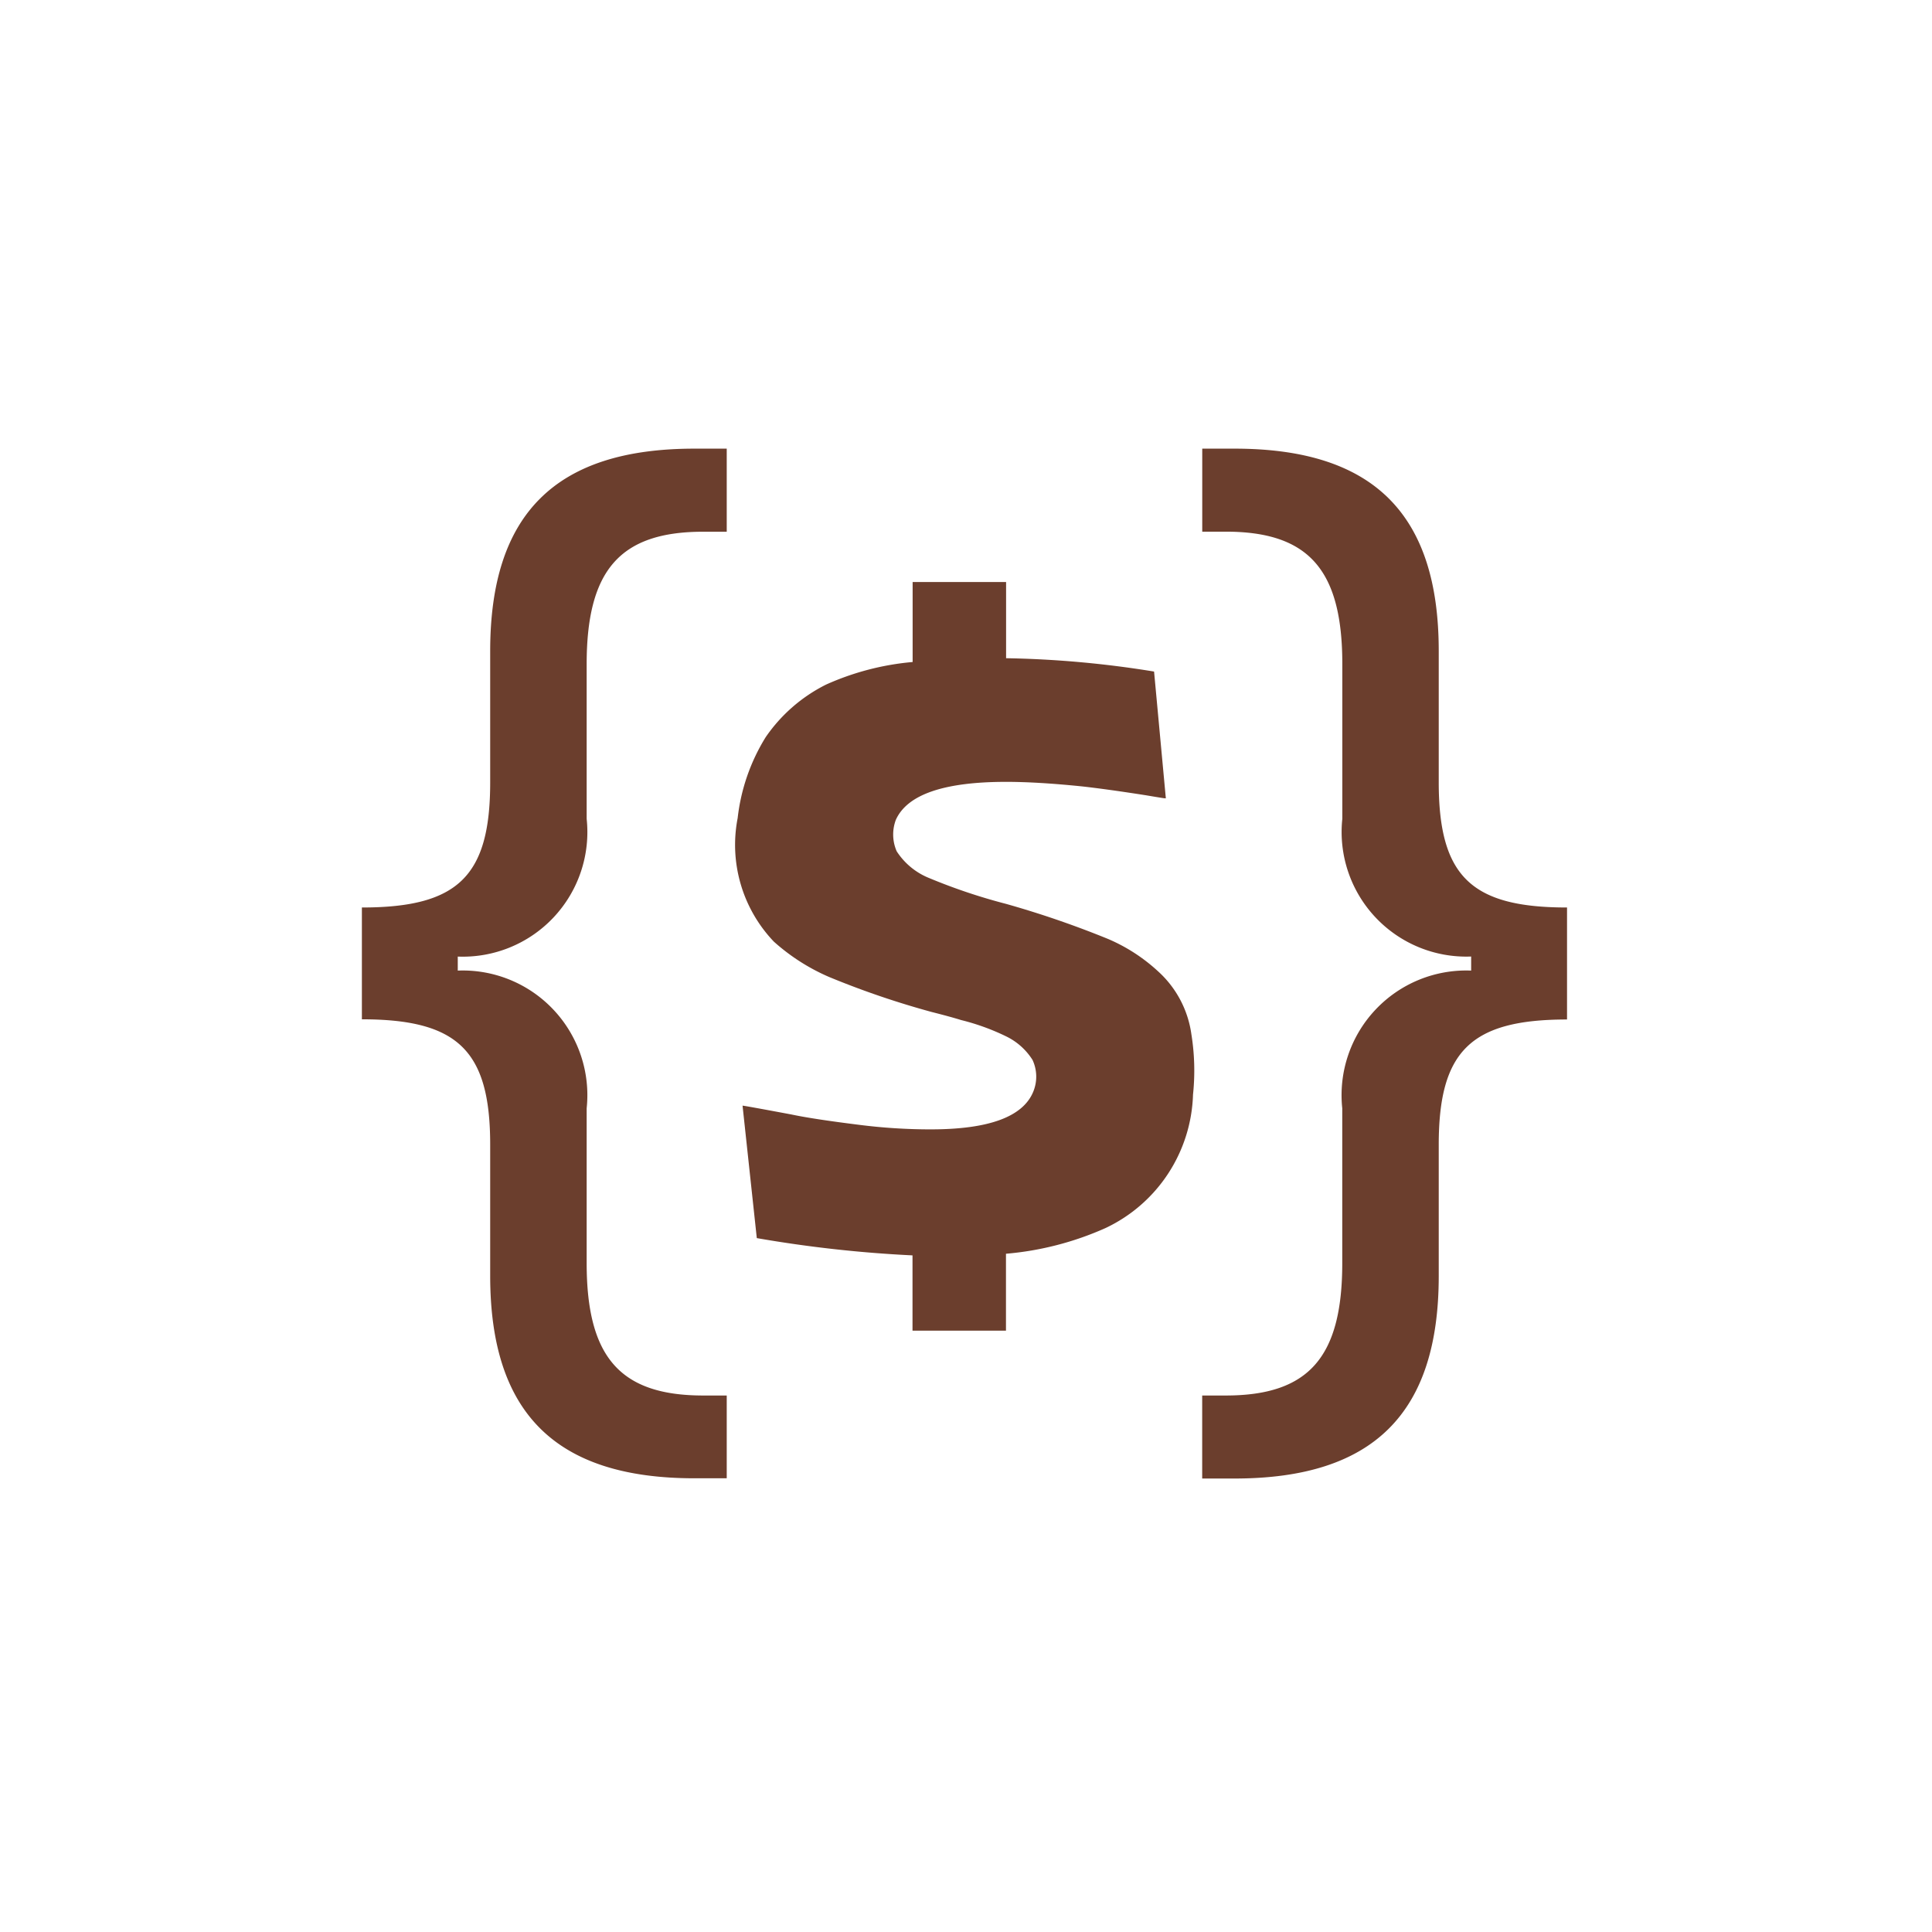 <svg xmlns="http://www.w3.org/2000/svg" width="32" height="32" viewBox="0 0 32 32">
  <g id="Group_88660" data-name="Group 88660" transform="translate(-3250 -5377)">
    <rect id="Rectangle_146768" data-name="Rectangle 146768" width="32" height="32" rx="16" transform="translate(3250 5377)" fill="#fff" opacity="0"/>
    <g id="Group_69274" data-name="Group 69274" transform="translate(-9242 1350)">
      <g id="Group_69303" data-name="Group 69303" transform="translate(-2.063 -1.763)">
        <g id="Group_69260" data-name="Group 69260" transform="translate(12506.254 4038.403)">
          <path id="Path_48905" data-name="Path 48905" d="M8.156,6.57a2.648,2.648,0,0,1,1-.871,4.441,4.441,0,0,1,1.434-.374V4h1.548V5.262a16.913,16.913,0,0,1,2.451.221l.195,2.1a.415.415,0,0,1-.058-.006l-.118-.019-.155-.026q-.64-.1-1.05-.146-.741-.076-1.266-.076-1.542,0-1.825.629a.692.692,0,0,0,.014.521,1.151,1.151,0,0,0,.542.445,9.475,9.475,0,0,0,1.269.426,15.915,15.915,0,0,1,1.69.581,2.892,2.892,0,0,1,.828.536,1.723,1.723,0,0,1,.552,1.042,3.792,3.792,0,0,1,.027,1A2.528,2.528,0,0,1,13.786,14.7a5.093,5.093,0,0,1-1.65.426V16.4H10.588V15.153a20.889,20.889,0,0,1-2.579-.286l-.236-2.194q.027,0,.808.146.357.076,1.118.171a9.361,9.361,0,0,0,1.191.076q1.448,0,1.7-.629a.656.656,0,0,0-.014-.521,1.065,1.065,0,0,0-.43-.387,3.76,3.76,0,0,0-.754-.274q-.162-.051-.485-.133a14.217,14.217,0,0,1-1.7-.58,3.364,3.364,0,0,1-.916-.586A2.322,2.322,0,0,1,7.692,7.91,3.229,3.229,0,0,1,8.156,6.57Z" transform="translate(-7.665 -4)" fill="#6b3e2d"/>
        </g>
        <path id="Path_48927" data-name="Path 48927" d="M2.588,10.645v-.232A2.064,2.064,0,0,0,4.723,8.131V5.569c0-1.56.556-2.193,1.931-2.193h.389V2H6.507c-2.3,0-3.382,1.082-3.382,3.354V7.527C3.125,9.087,2.588,9.6,1,9.6v1.852c1.588,0,2.125.516,2.125,2.076V15.7c0,2.271,1.082,3.354,3.382,3.354h.536V17.683H6.654c-1.375,0-1.931-.633-1.931-2.193V12.926A2.065,2.065,0,0,0,2.588,10.645Zm16.785-.232v.232a2.065,2.065,0,0,0-2.135,2.281V15.49c0,1.56-.556,2.193-1.931,2.193h-.389v1.375h.536c2.3,0,3.382-1.082,3.382-3.354V13.531c0-1.56.536-2.076,2.125-2.076V9.6c-1.588,0-2.125-.516-2.125-2.076V5.354C18.837,3.082,17.754,2,15.455,2h-.536V3.375h.389c1.375,0,1.931.633,1.931,2.193V8.131a2.065,2.065,0,0,0,2.135,2.281Z" transform="translate(12499.057 4034.194)" fill="#6b3e2d"/>
      </g>
    </g>
  </g>
</svg>

